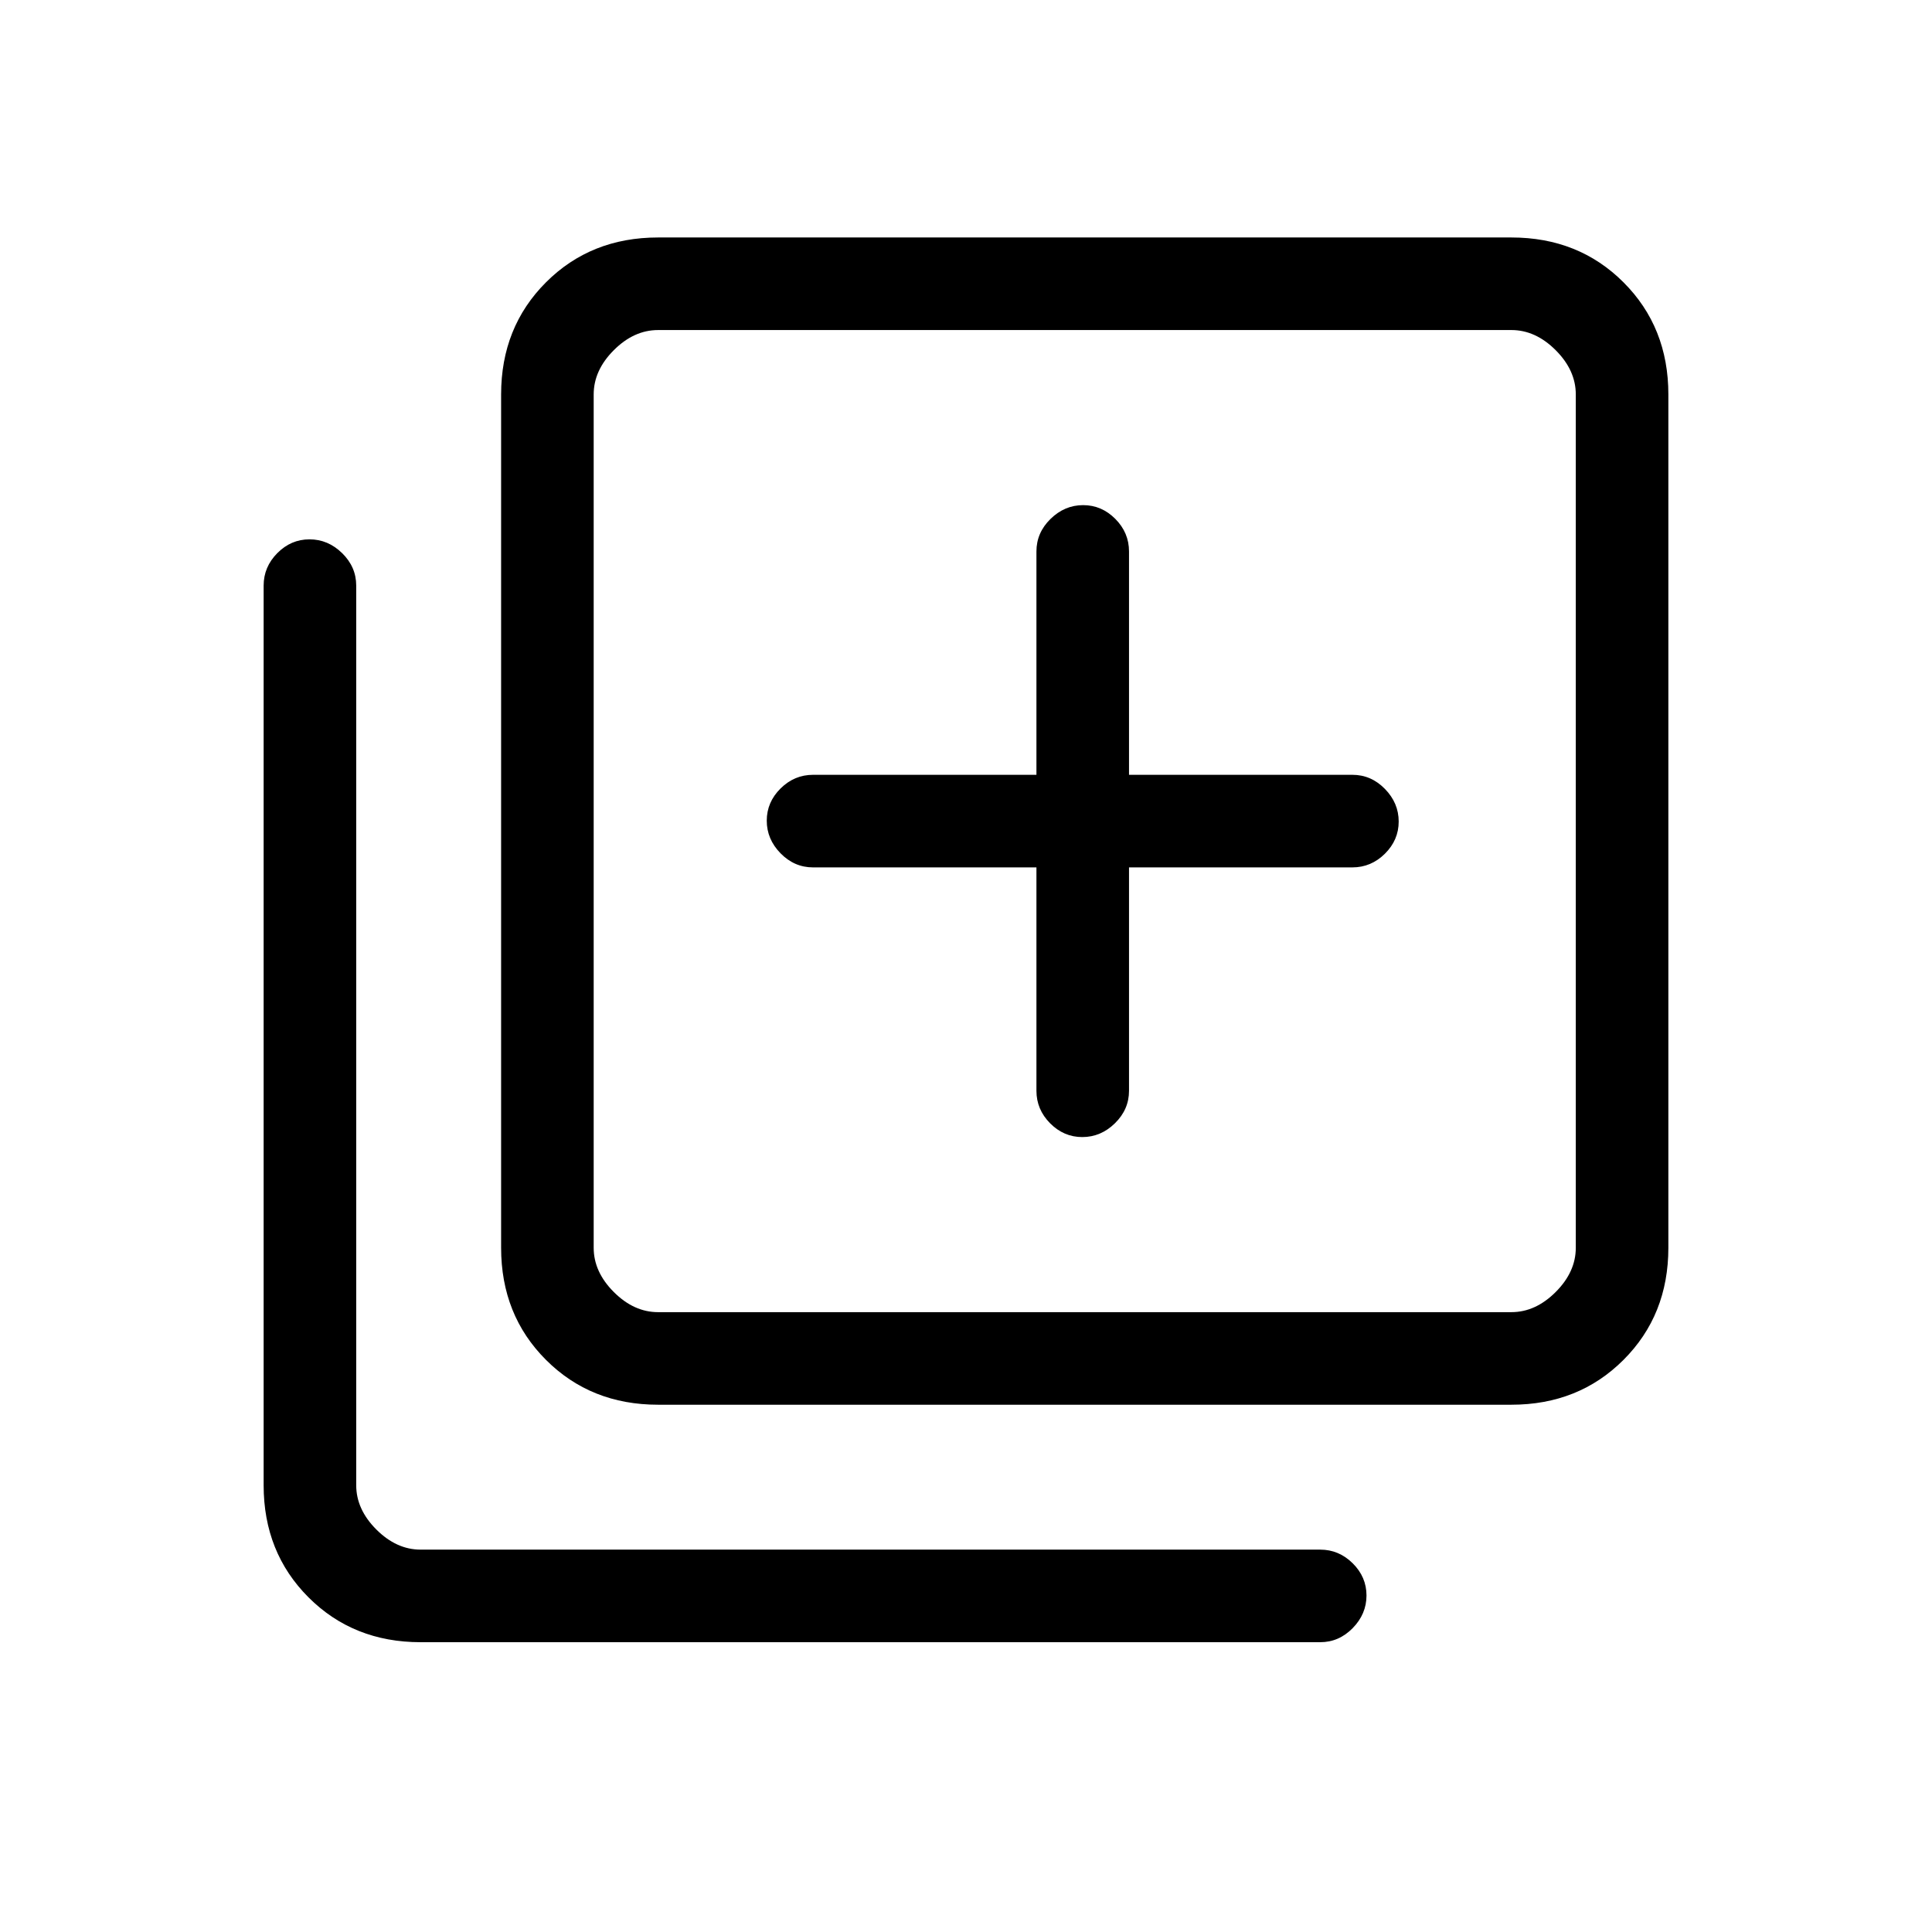 <svg xmlns="http://www.w3.org/2000/svg" height="20" viewBox="0 -960 960 960" width="20"><path d="M537.79-395q9.21 0 16.21-6.85t7-16.15v-111h111q9.3 0 16.15-6.79 6.85-6.79 6.85-16T688.15-568q-6.85-7-16.15-7H561v-111q0-9.3-6.79-16.15-6.79-6.85-16-6.85T522-702.15q-7 6.85-7 16.15v111H404q-9.3 0-16.15 6.79-6.85 6.79-6.85 16t6.85 16.21q6.85 7 16.15 7h111v111q0 9.3 6.79 16.15 6.79 6.85 16 6.85ZM327-262q-33.43 0-55.71-22.29Q249-306.57 249-340v-424q0-33.42 22.29-55.71Q293.57-842 327-842h424q33.42 0 55.71 22.29T829-764v424q0 33.43-22.29 55.71Q784.42-262 751-262H327Zm0-46h424q12 0 22-10t10-22v-424q0-12-10-22t-22-10H327q-12 0-22 10t-10 22v424q0 12 10 22t22 10ZM209-144q-33.42 0-55.71-22.29T131-222v-447q0-9.3 6.79-16.15 6.79-6.85 16-6.85t16.21 6.85q7 6.85 7 16.15v447q0 12 10 22t22 10h447q9.3 0 16.15 6.79 6.85 6.79 6.85 16T672.15-151q-6.85 7-16.15 7H209Zm86-652v488-488Z"/></svg>